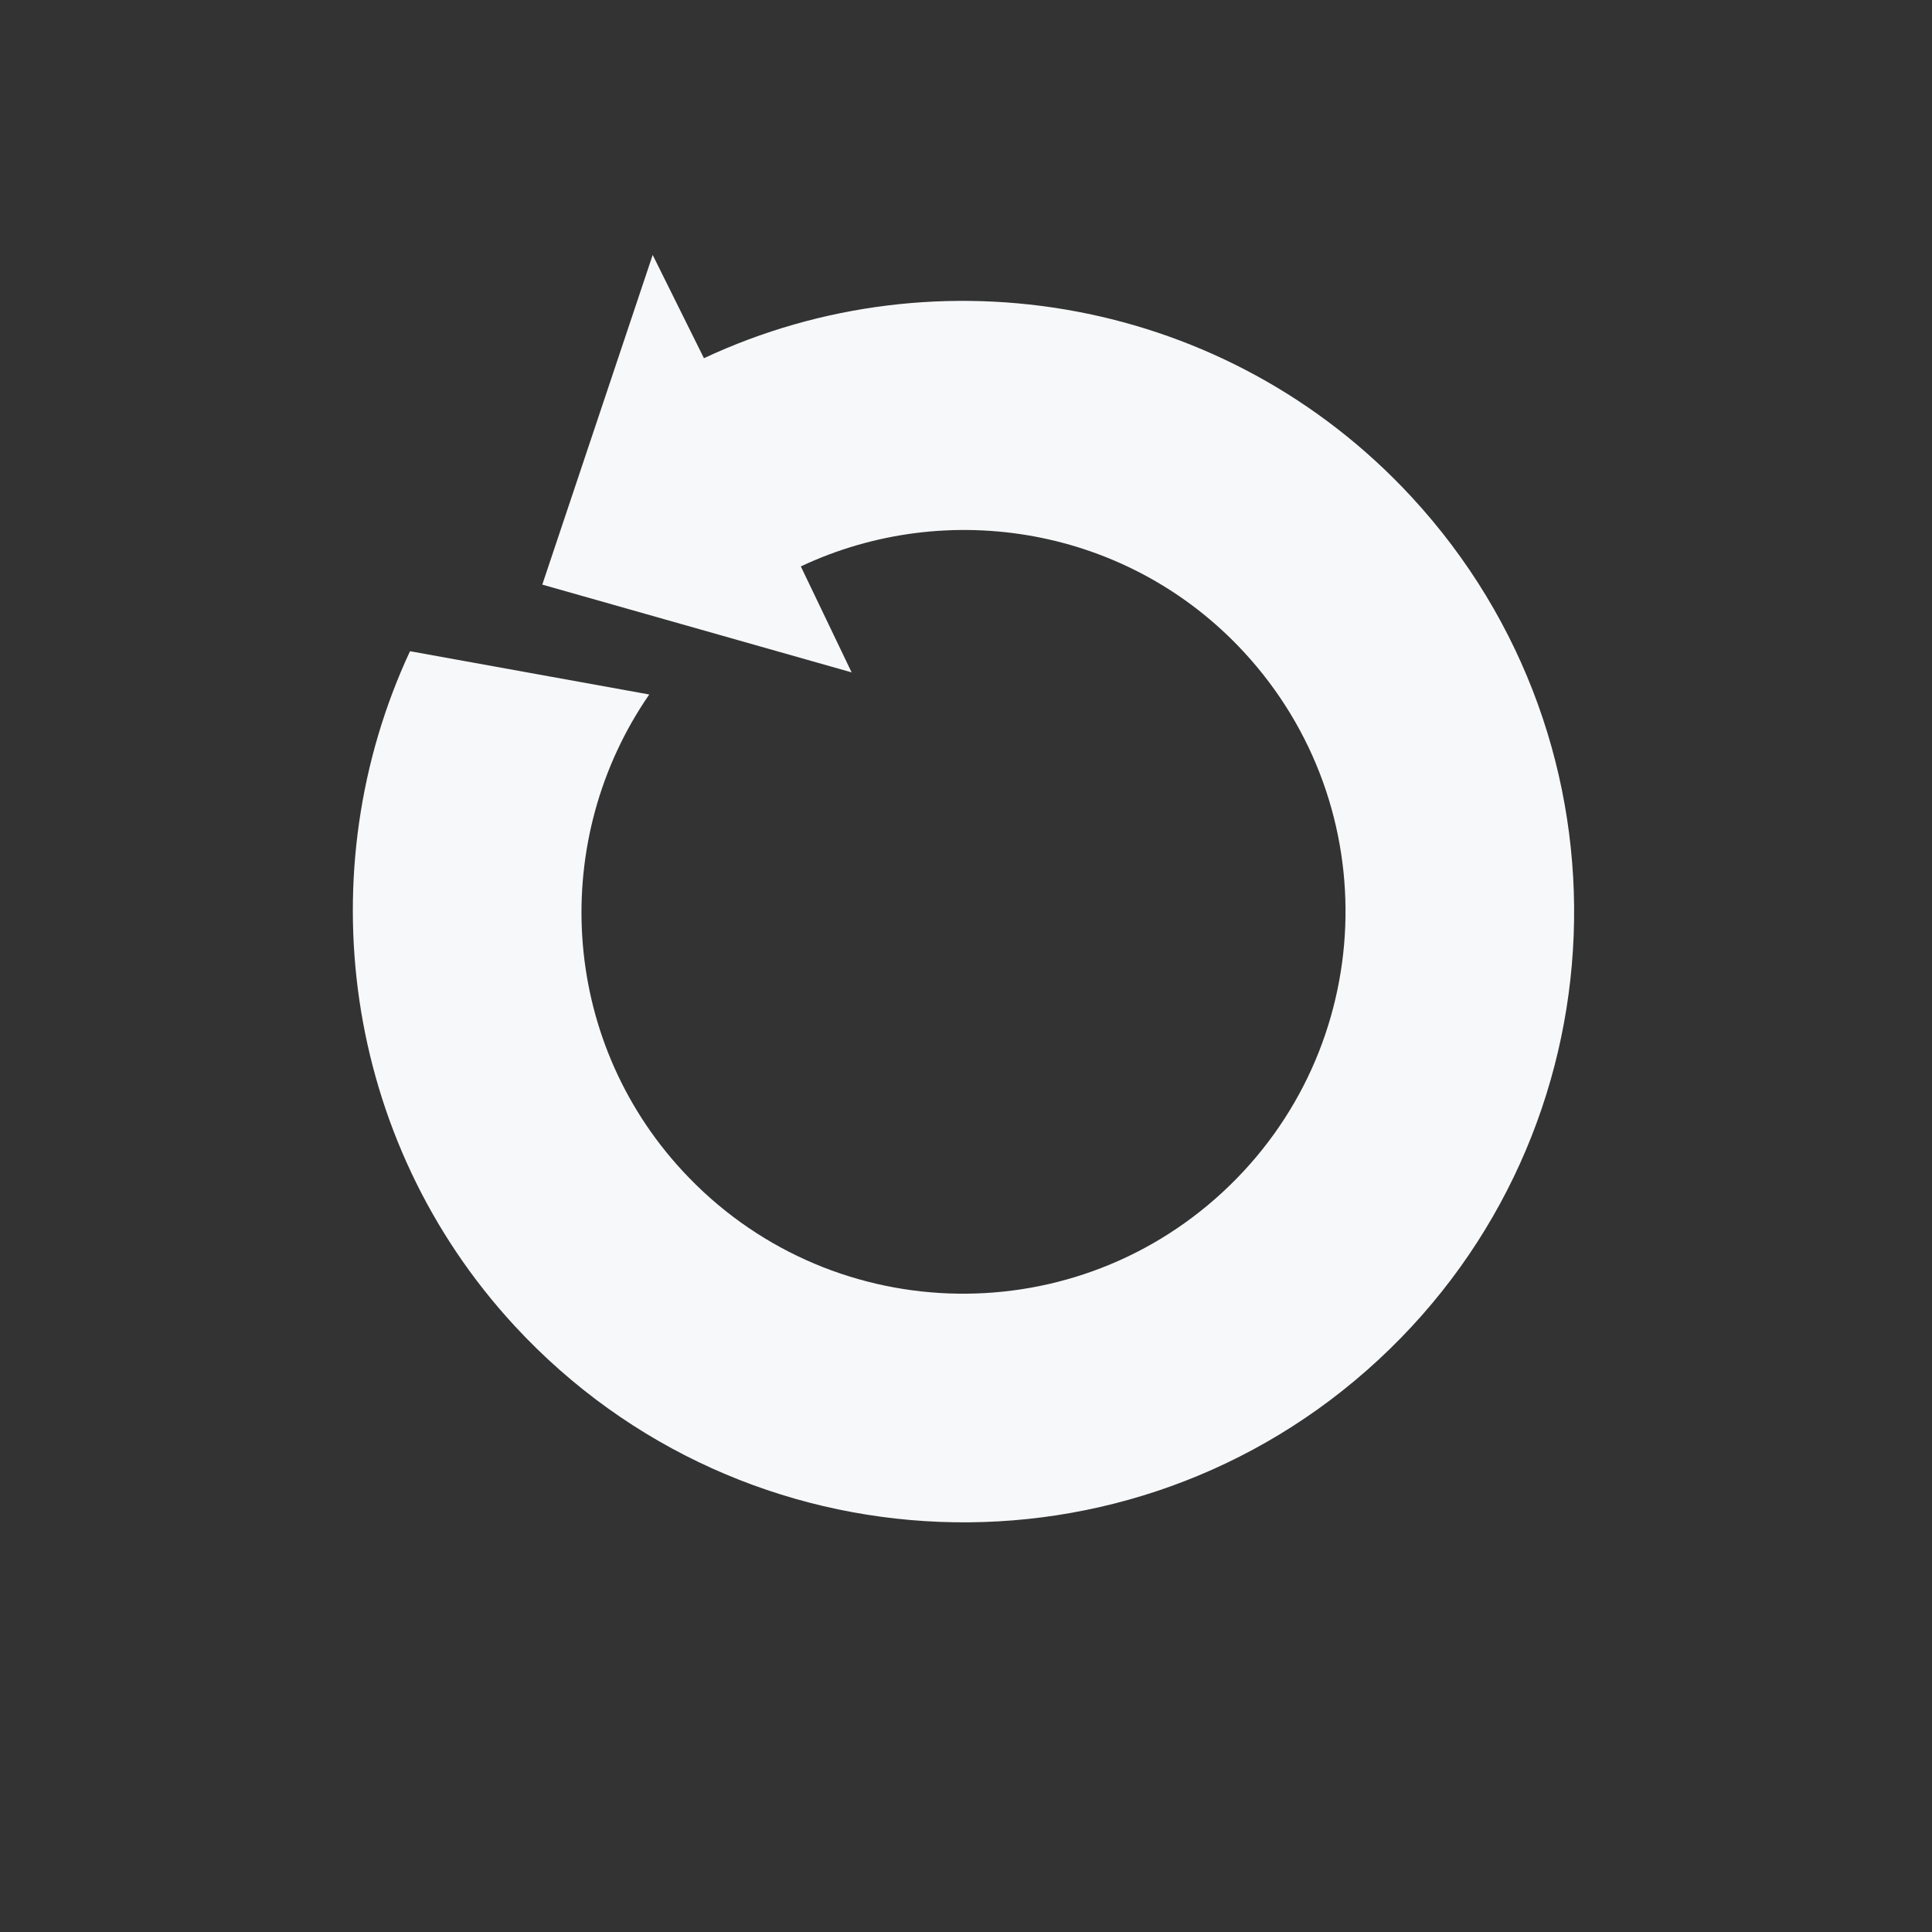 <?xml version="1.0" encoding="UTF-8" standalone="no"?>
<svg xmlns="http://www.w3.org/2000/svg" height="128" width="128" version="1.0">
 <rect width="100%" height="100%" fill="#333333" stroke="none"/>
 <path fill-rule="evenodd" fill="#f7f8f9" d="m27.165 43.143c-6.748 14.467-4.511 32.327 6.946 44.717 15.197 16.426 40.808 17.407 57.195 2.249 16.404-15.175 17.404-40.765 2.207-57.193-12.232-13.23-31.341-16.455-46.875-9.184l-3.396-6.841-7.314 21.841 20.495 5.815-3.366-7.021c9.722-4.58 21.69-2.613 29.348 5.666 9.517 10.291 8.87 26.289-1.398 35.787-10.245 9.476-26.268 8.893-35.783-1.398-8.179-8.839-8.812-22.013-2.209-31.57l-15.851-2.867z"/>
</svg>
